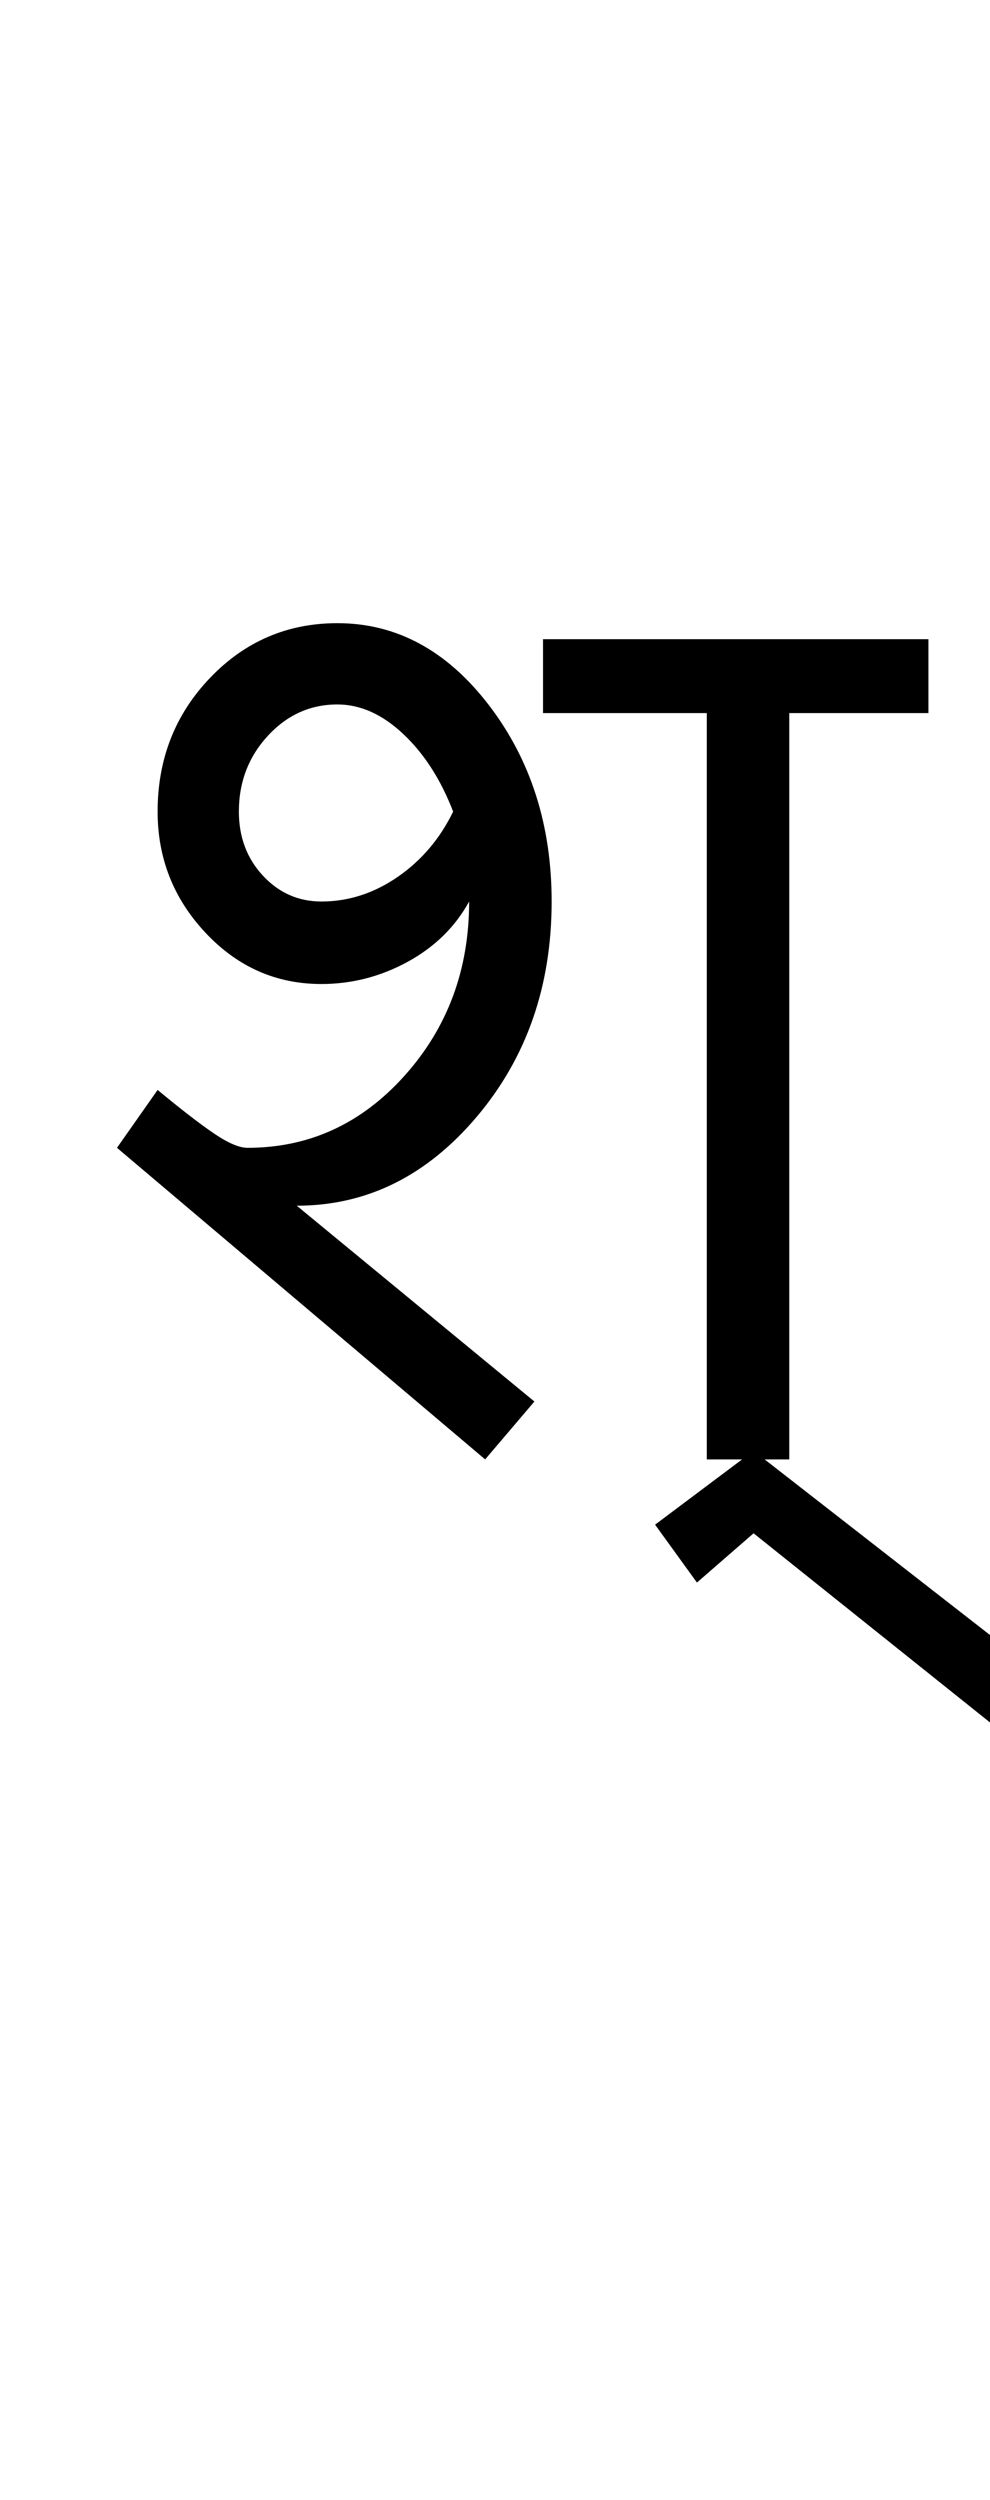<?xml version="1.0" encoding="UTF-8"?>
<svg xmlns="http://www.w3.org/2000/svg" xmlns:xlink="http://www.w3.org/1999/xlink" width="201pt" height="507.5pt" viewBox="0 0 201 507.5" version="1.1">
<defs>
<g>
<symbol overflow="visible" id="glyph0-0">
<path style="stroke:none;" d="M 50 -16.75 L 216.5 -16.75 L 216.5 -216.5 L 50 -216.5 Z M 33.25 0 L 33.25 -233 L 233 -233 L 233 0 Z M 33.25 0 "/>
</symbol>
<symbol overflow="visible" id="glyph0-1">
<path style="stroke:none;" d="M 94.25 -151.5 L 94.25 -166.5 L 172.5 -166.5 L 172.5 -151.5 L 144.25 -151.5 L 144.25 0 L 127.5 0 L 127.5 -151.5 Z M 49.25 -113.25 C 54.75 -113.25 59.914 -114.914 64.75 -118.25 C 69.582 -121.582 73.332 -126 76 -131.5 C 73.5 -138 70.125 -143.25 65.875 -147.25 C 61.625 -151.25 57.164 -153.25 52.5 -153.25 C 47 -153.25 42.289 -151.125 38.375 -146.875 C 34.457 -142.625 32.5 -137.5 32.5 -131.5 C 32.5 -126.332 34.125 -122 37.375 -118.5 C 40.625 -115 44.582 -113.25 49.25 -113.25 Z M 82.5 0 L 7.75 -63.25 L 16 -75 C 20.832 -71 24.664 -68.039 27.5 -66.125 C 30.332 -64.207 32.582 -63.25 34.25 -63.25 C 46.75 -63.25 57.375 -68.125 66.125 -77.875 C 74.875 -87.625 79.25 -99.414 79.25 -113.25 C 76.414 -108.082 72.25 -104 66.75 -101 C 61.25 -98 55.414 -96.5 49.25 -96.5 C 40.082 -96.5 32.25 -99.957 25.75 -106.875 C 19.25 -113.789 16 -122 16 -131.5 C 16 -142.164 19.539 -151.207 26.625 -158.625 C 33.707 -166.039 42.332 -169.75 52.5 -169.75 C 64.5 -169.75 74.75 -164.207 83.25 -153.125 C 91.75 -142.039 96 -128.75 96 -113.25 C 96 -96.082 90.914 -81.5 80.75 -69.5 C 70.582 -57.5 58.414 -51.5 44.25 -51.5 L 92.5 -11.75 Z M 82.5 0 "/>
</symbol>
<symbol overflow="visible" id="glyph0-2">
<path style="stroke:none;" d="M -43.5 25 L -52 13.25 L -32 -1.75 L 28 45 L 18 55 L -32 15 Z M -43.5 25 "/>
</symbol>
</g>
</defs>
<g id="surface1">
<rect x="0" y="0" width="201" height="507.5" style="fill:rgb(100%,100%,100%);fill-opacity:1;stroke:none;"/>
<g style="fill:rgb(0%,0%,0%);fill-opacity:1;">
  <use xlink:href="#glyph0-1" x="16" y="296.25"/>
  <use xlink:href="#glyph0-2" x="185" y="296.25"/>
</g>
</g>
</svg>

